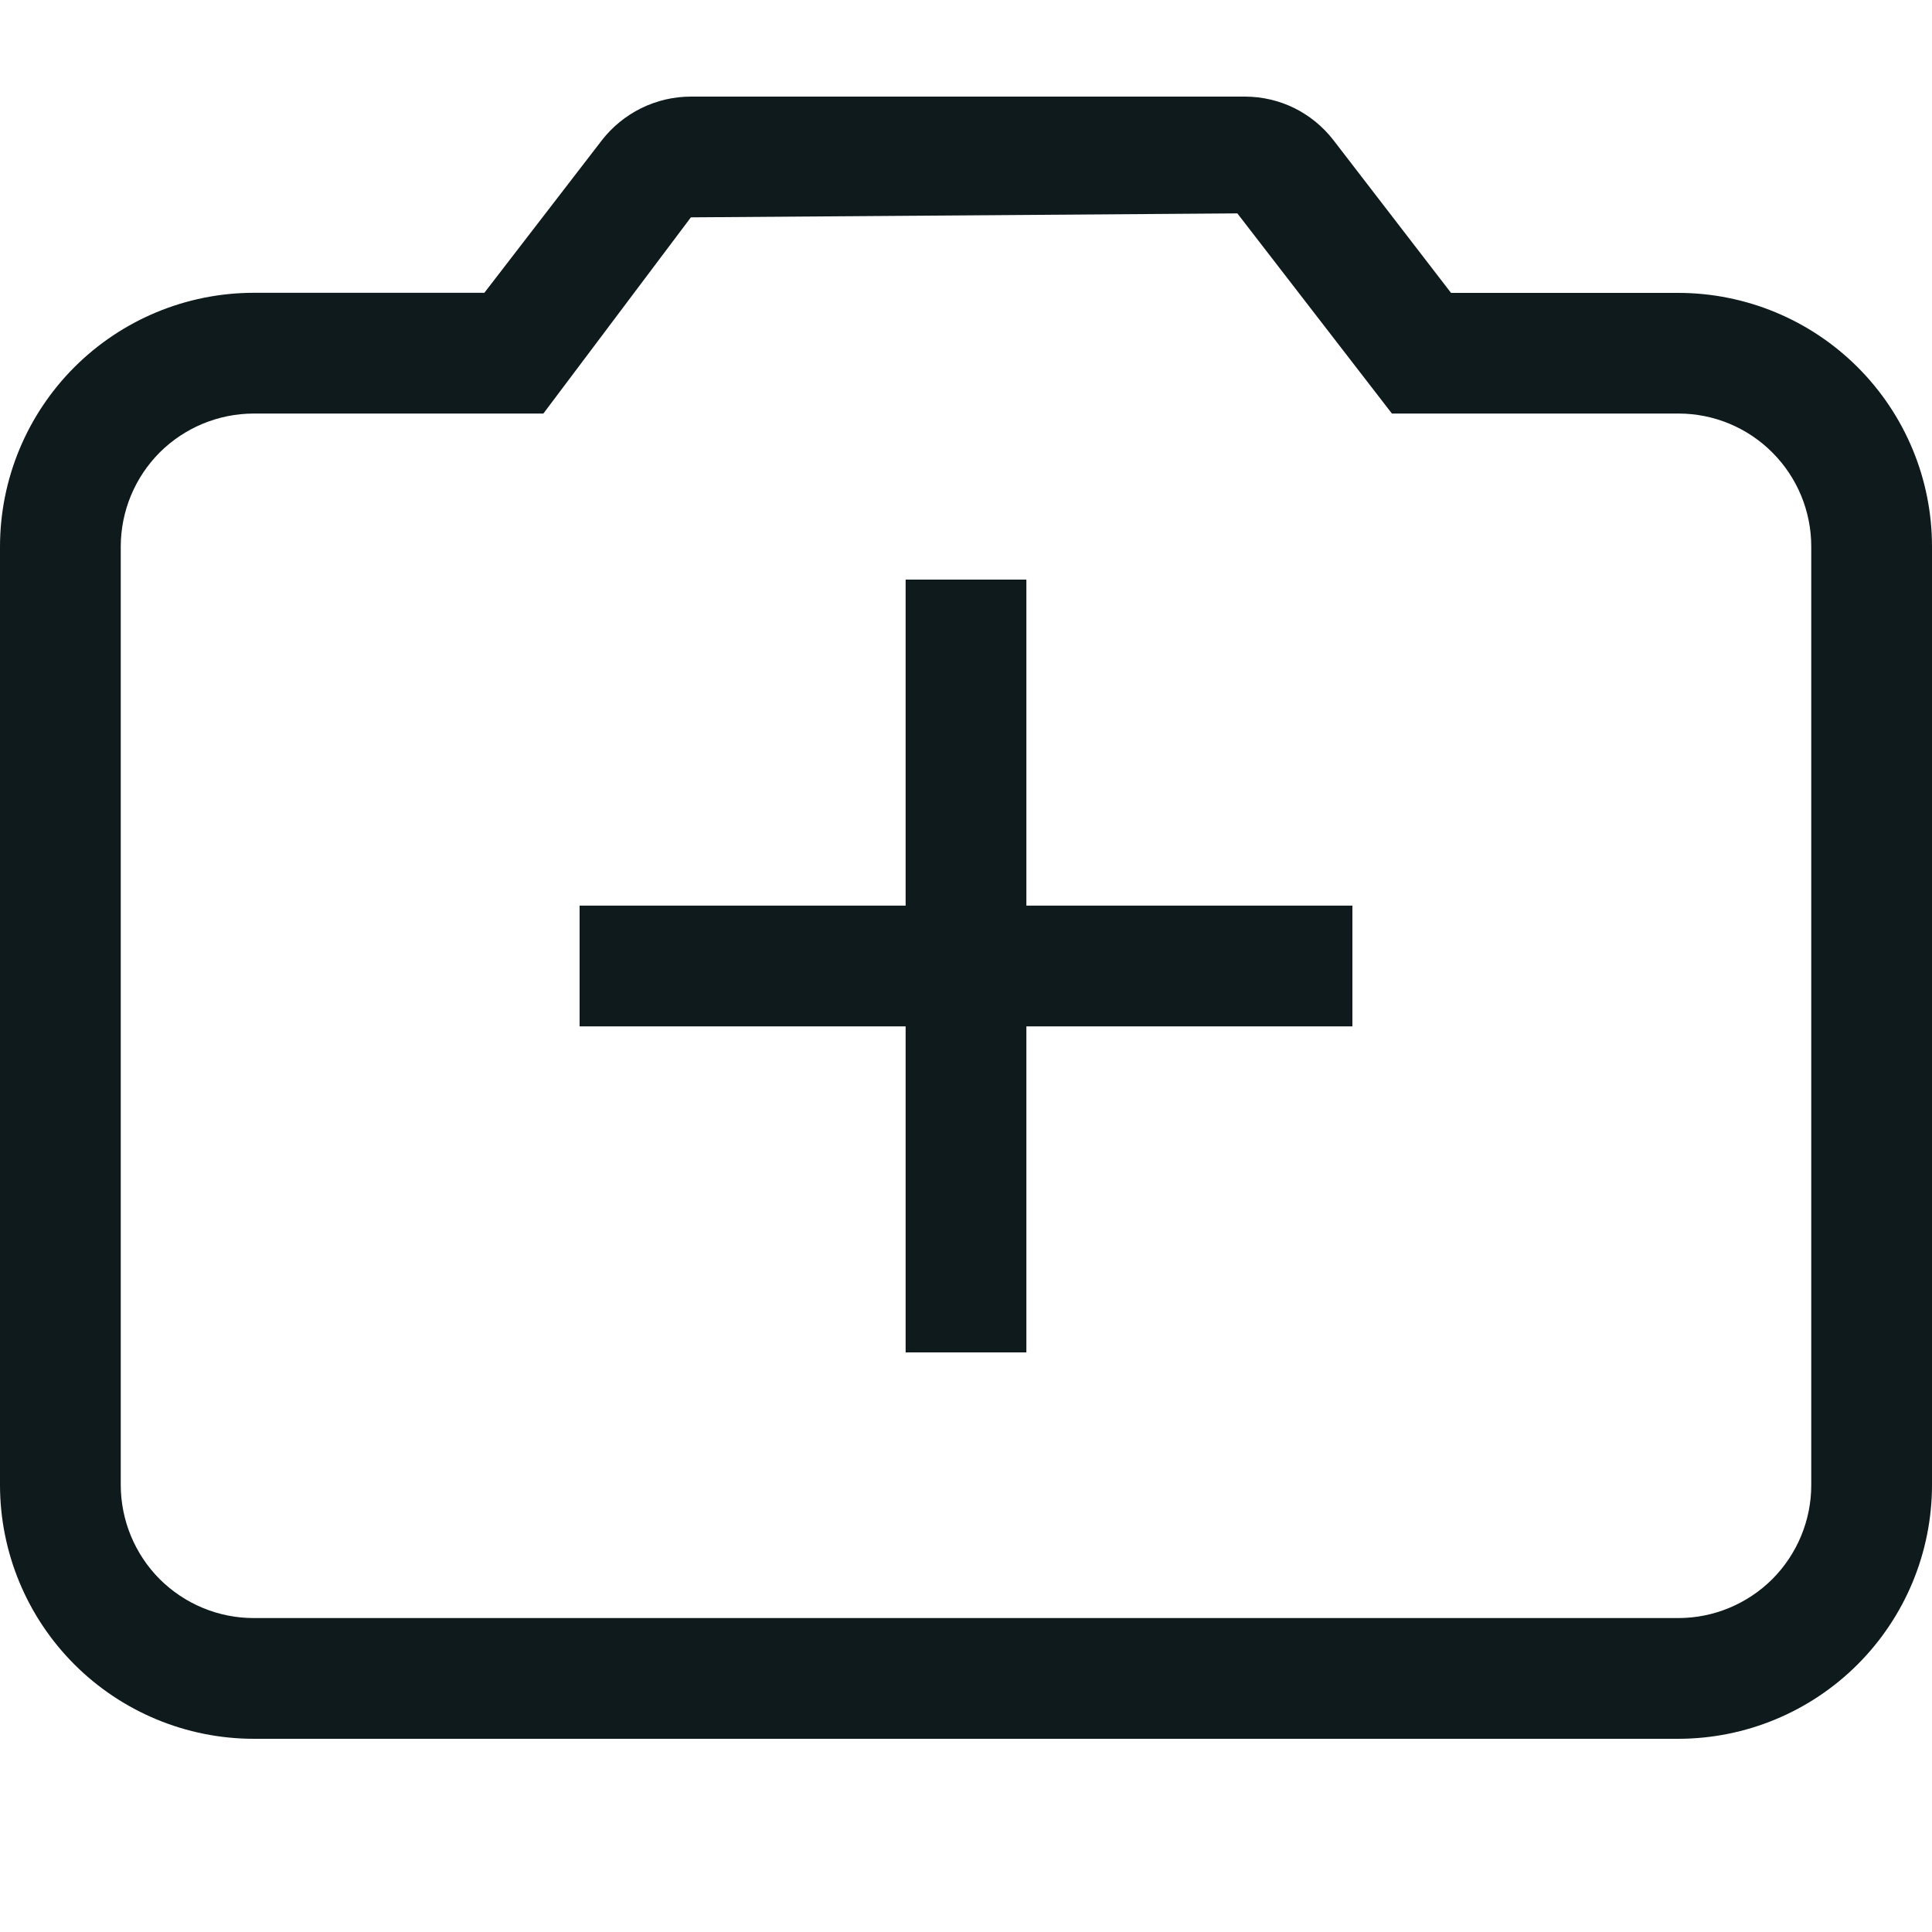 <svg width="20" height="20" viewBox="0 0 20 20" fill="none" xmlns="http://www.w3.org/2000/svg">
<path d="M17.376 3.032H15.021L13.8 1.446C13.692 1.308 13.555 1.196 13.397 1.118C13.24 1.041 13.067 1.001 12.892 1H7.152C6.974 1 6.798 1.041 6.638 1.12C6.478 1.199 6.338 1.313 6.229 1.454L5.014 3.031H2.625C1.929 3.032 1.262 3.309 0.77 3.801C0.278 4.293 0.001 4.96 0 5.656V15.375C0.001 16.071 0.278 16.738 0.77 17.23C1.262 17.722 1.929 17.999 2.625 18H17.375C18.071 17.999 18.738 17.722 19.23 17.23C19.722 16.738 19.999 16.071 20 15.375V5.657C20 4.961 19.723 4.294 19.231 3.802C18.739 3.31 18.072 3.033 17.376 3.032ZM18.75 15.375C18.75 15.739 18.604 16.089 18.347 16.347C18.089 16.604 17.739 16.75 17.375 16.75H2.625C2.26 16.75 1.911 16.604 1.653 16.347C1.396 16.089 1.251 15.739 1.25 15.375V5.656C1.251 5.291 1.396 4.942 1.653 4.684C1.911 4.427 2.26 4.282 2.625 4.281H5.625L7.152 2.25L12.809 2.209L14.409 4.281H17.38C17.744 4.282 18.093 4.428 18.349 4.686C18.606 4.944 18.75 5.293 18.75 5.657V15.375ZM10.625 9.375H14V10.625H10.625V14H9.375V10.625H6V9.375H9.375V6H10.625V9.375Z" fill="#0F1A1C"/>
</svg>
